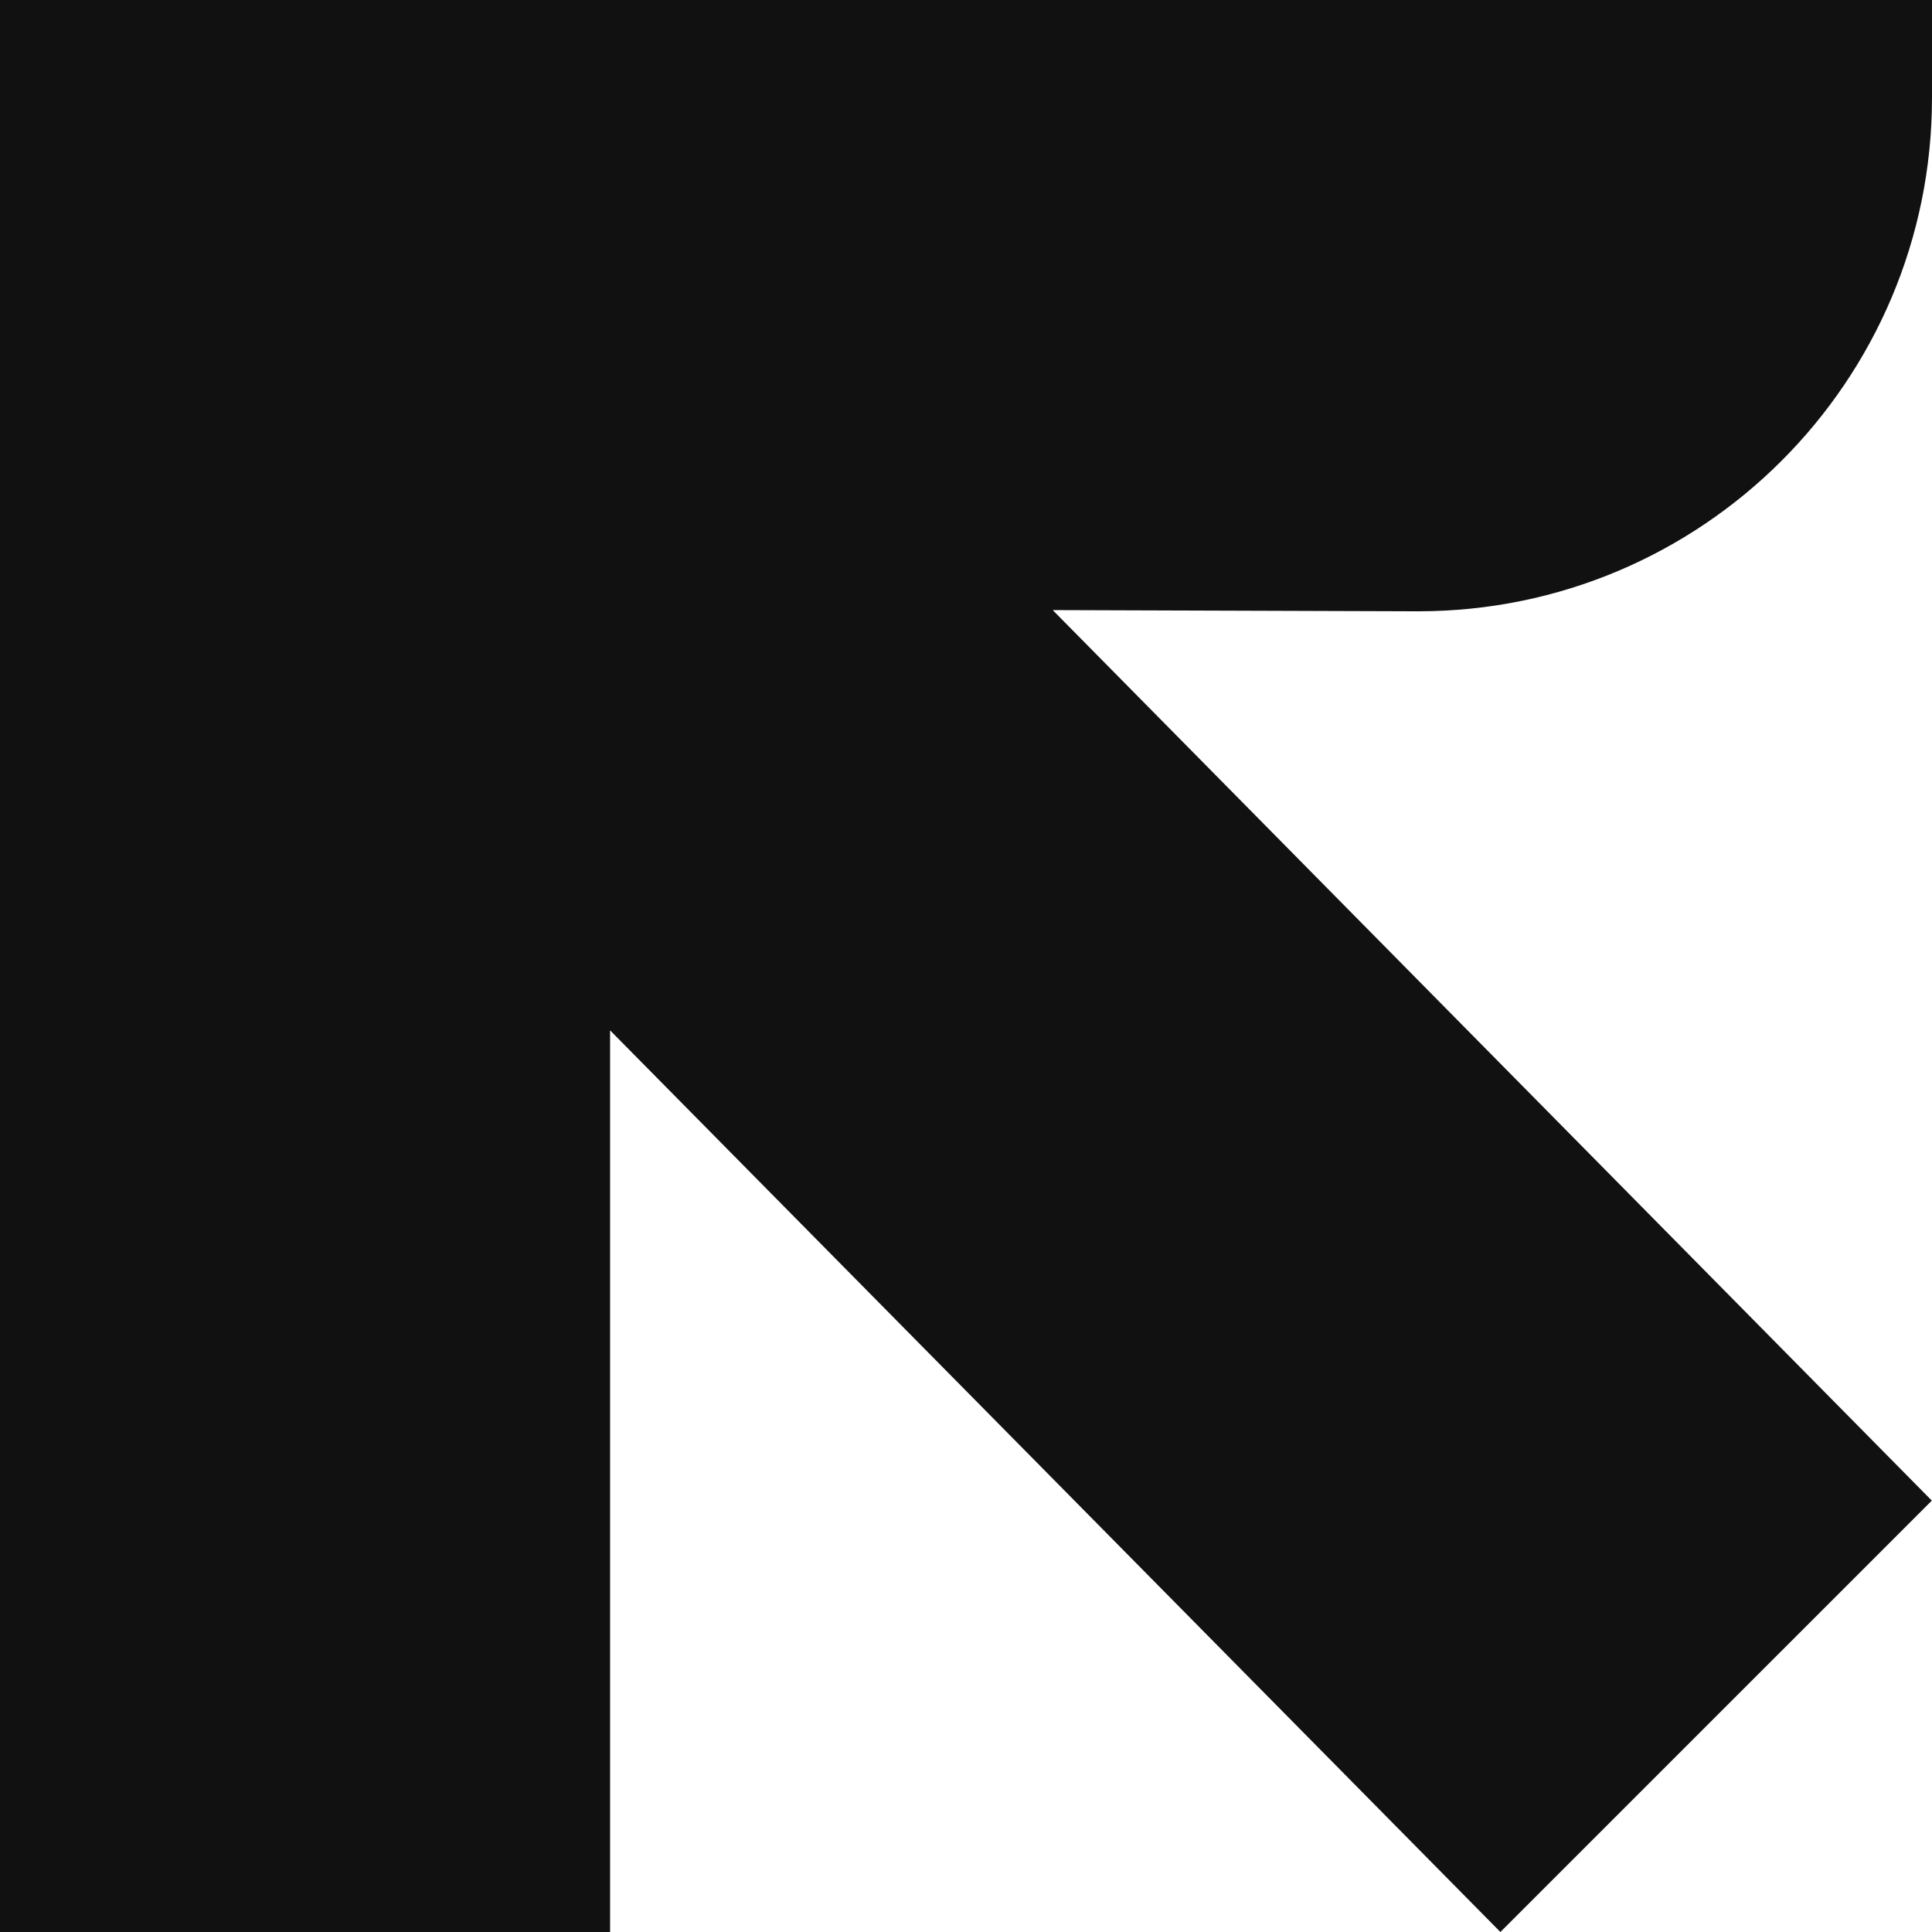 <svg width="32" height="32" viewBox="0 0 32 32" fill="none" xmlns="http://www.w3.org/2000/svg">
<g id="Logo">
<path id="Union" d="M0 0H32V1.617C32 6.316 28.19 10.125 23.489 10.125L17.436 10.105L31.997 24.855L24.851 32L10.105 17.066V32H0V0Z" fill="#111111"/>
</g>
</svg>
